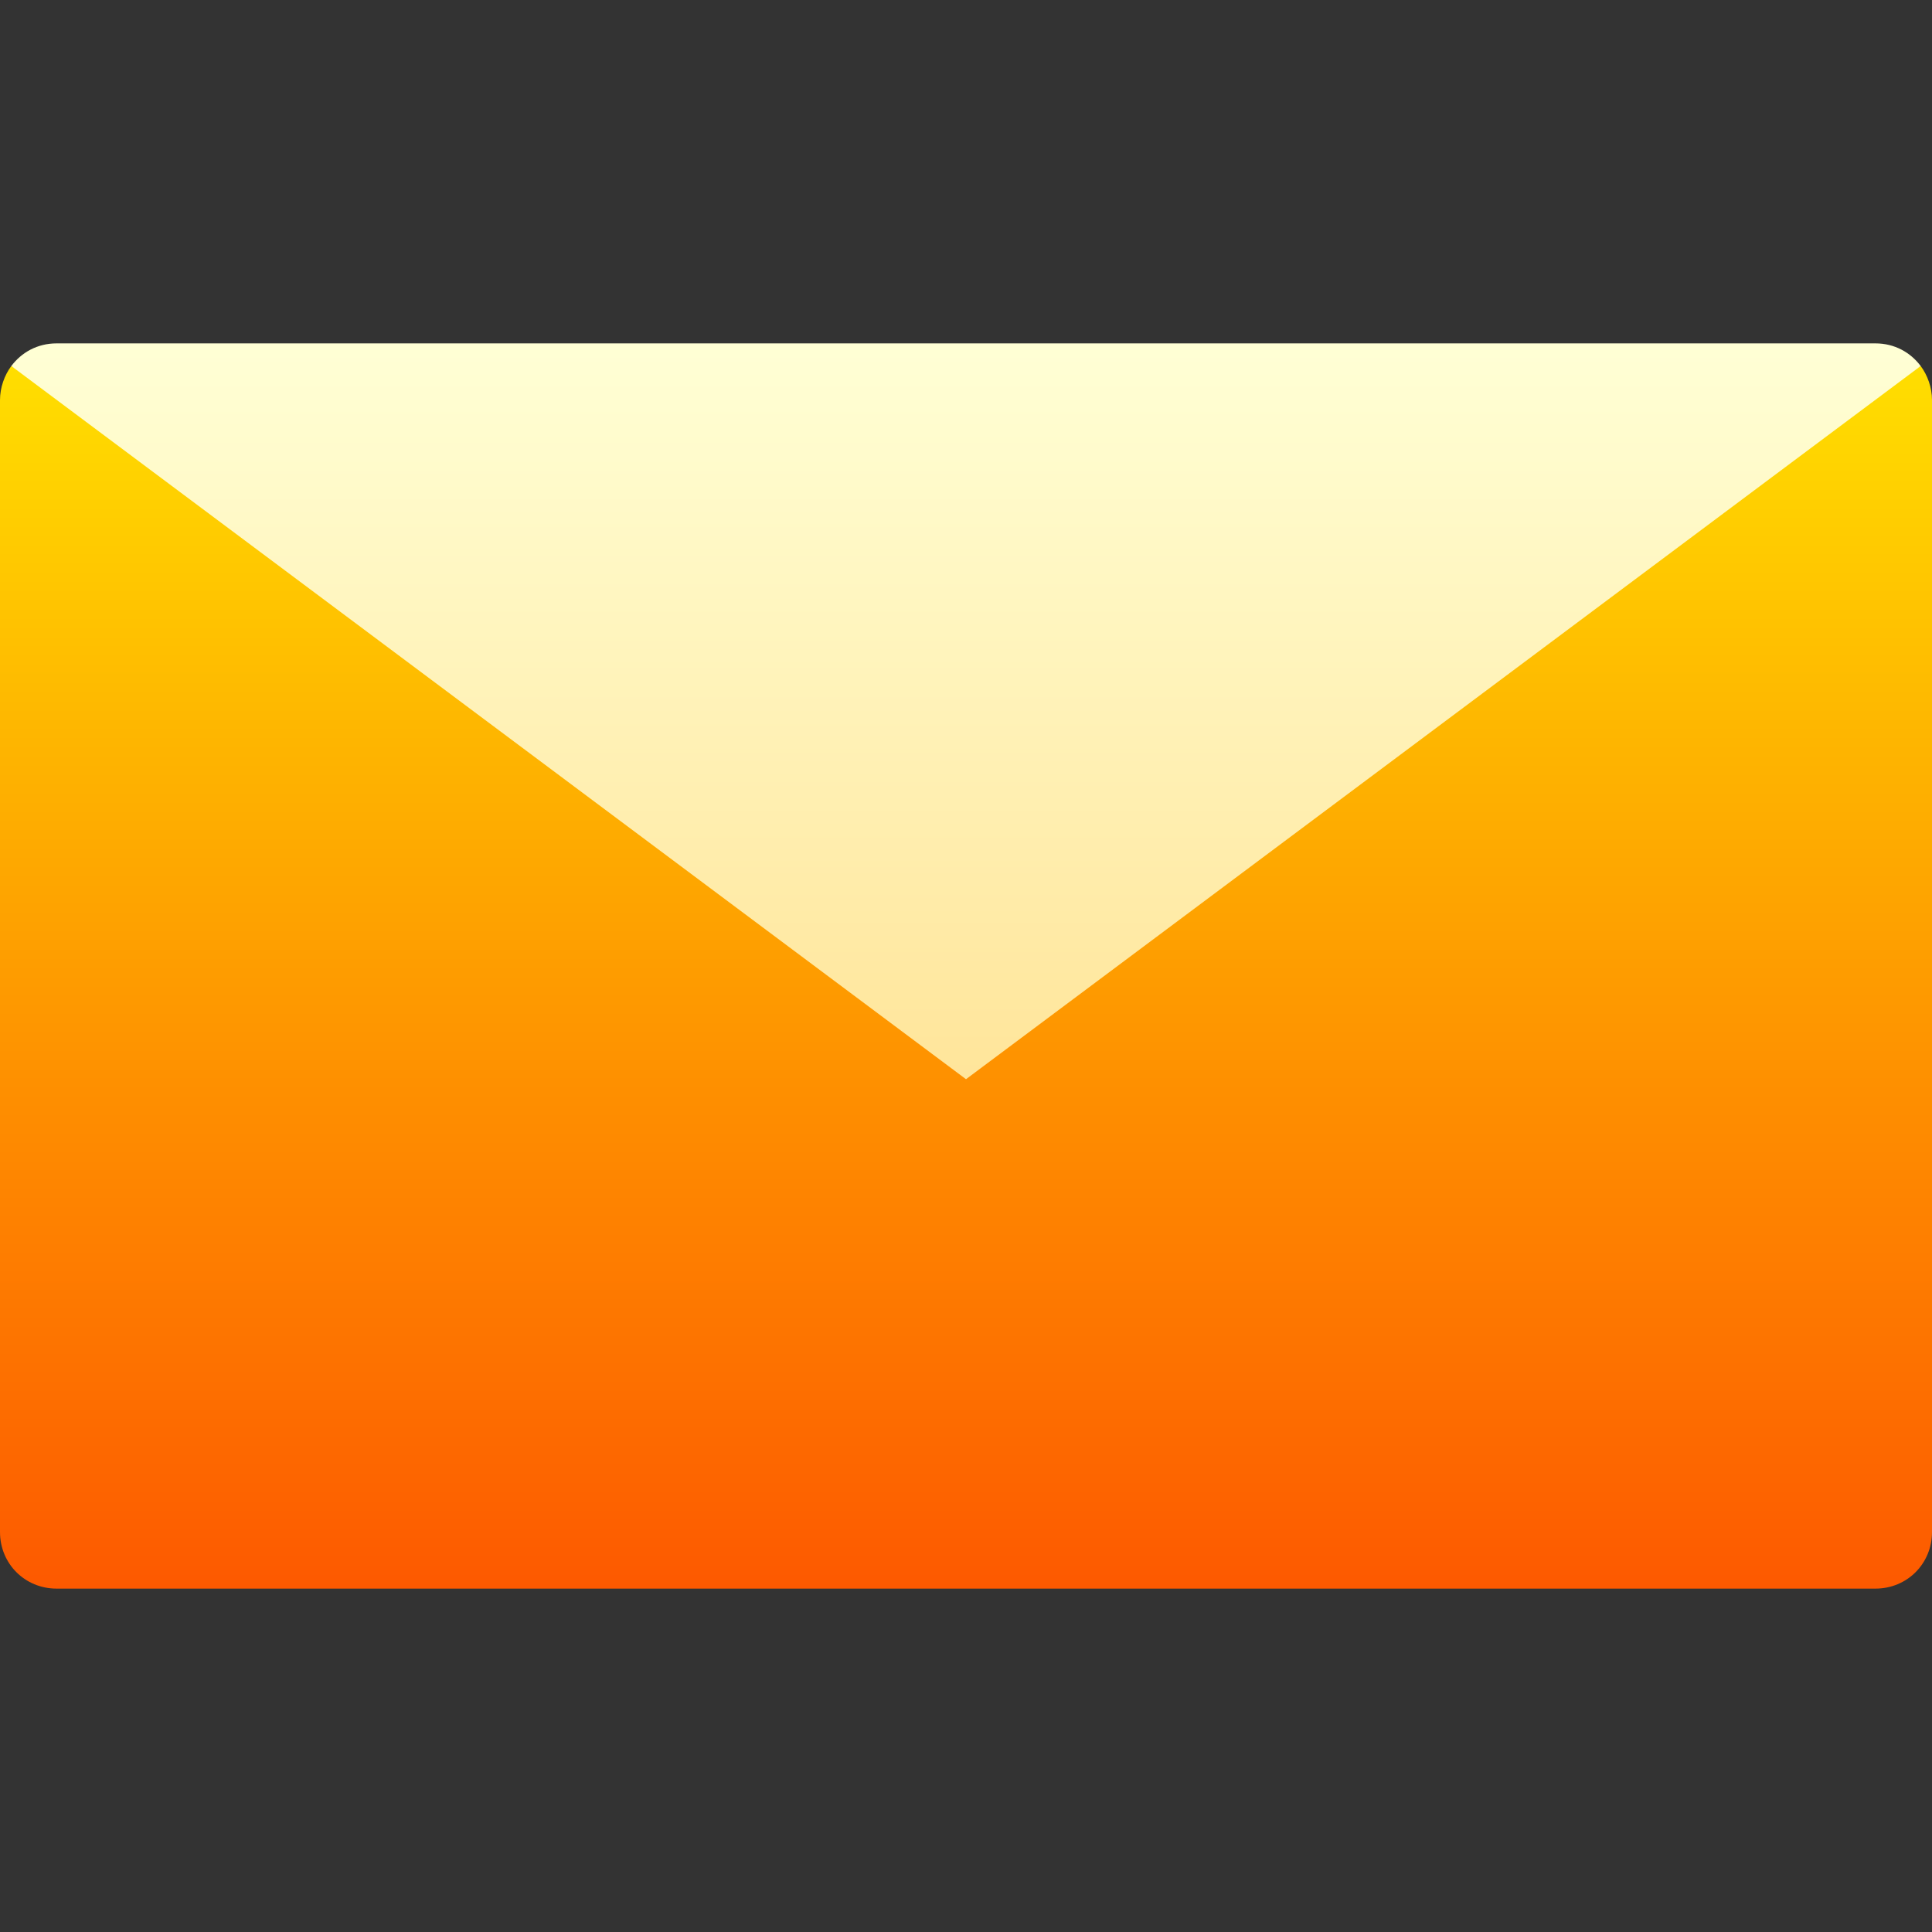 <svg id="Capa_1" enable-background="new 0 0 512 512" height="512" viewBox="0 0 512 512" width="512" xmlns="http://www.w3.org/2000/svg" xmlns:xlink="http://www.w3.org/1999/xlink"><rect x="0" y="0" width="512" height="512" fill="#333333" stroke="none"/><linearGradient id="SVGID_1_" gradientUnits="userSpaceOnUse" x1="256" x2="256" y1="421" y2="97"><stop offset="0" stop-color="#fd5900"/><stop offset="1" stop-color="#ffde00"/></linearGradient><linearGradient id="SVGID_2_" gradientUnits="userSpaceOnUse" x1="256" x2="256" y1="286" y2="91"><stop offset="0" stop-color="#ffe59a"/><stop offset="1" stop-color="#ffffd5"/></linearGradient><g><g><g><path d="m509.001 97-253.001 129-253.001-129c-1.8 2.399-2.999 5.7-2.999 9v300c0 8.399 6.599 15 15 15h482c8.401 0 15-6.601 15-15v-300c0-3.3-1.199-6.601-2.999-9z" fill="url(#SVGID_1_)"/></g></g><g><g><path d="m497 91h-482c-5.099 0-9.3 2.398-12.001 6l253.001 189 253.001-189c-2.701-3.602-6.902-6-12.001-6z" fill="url(#SVGID_2_)"/></g></g></g></svg>